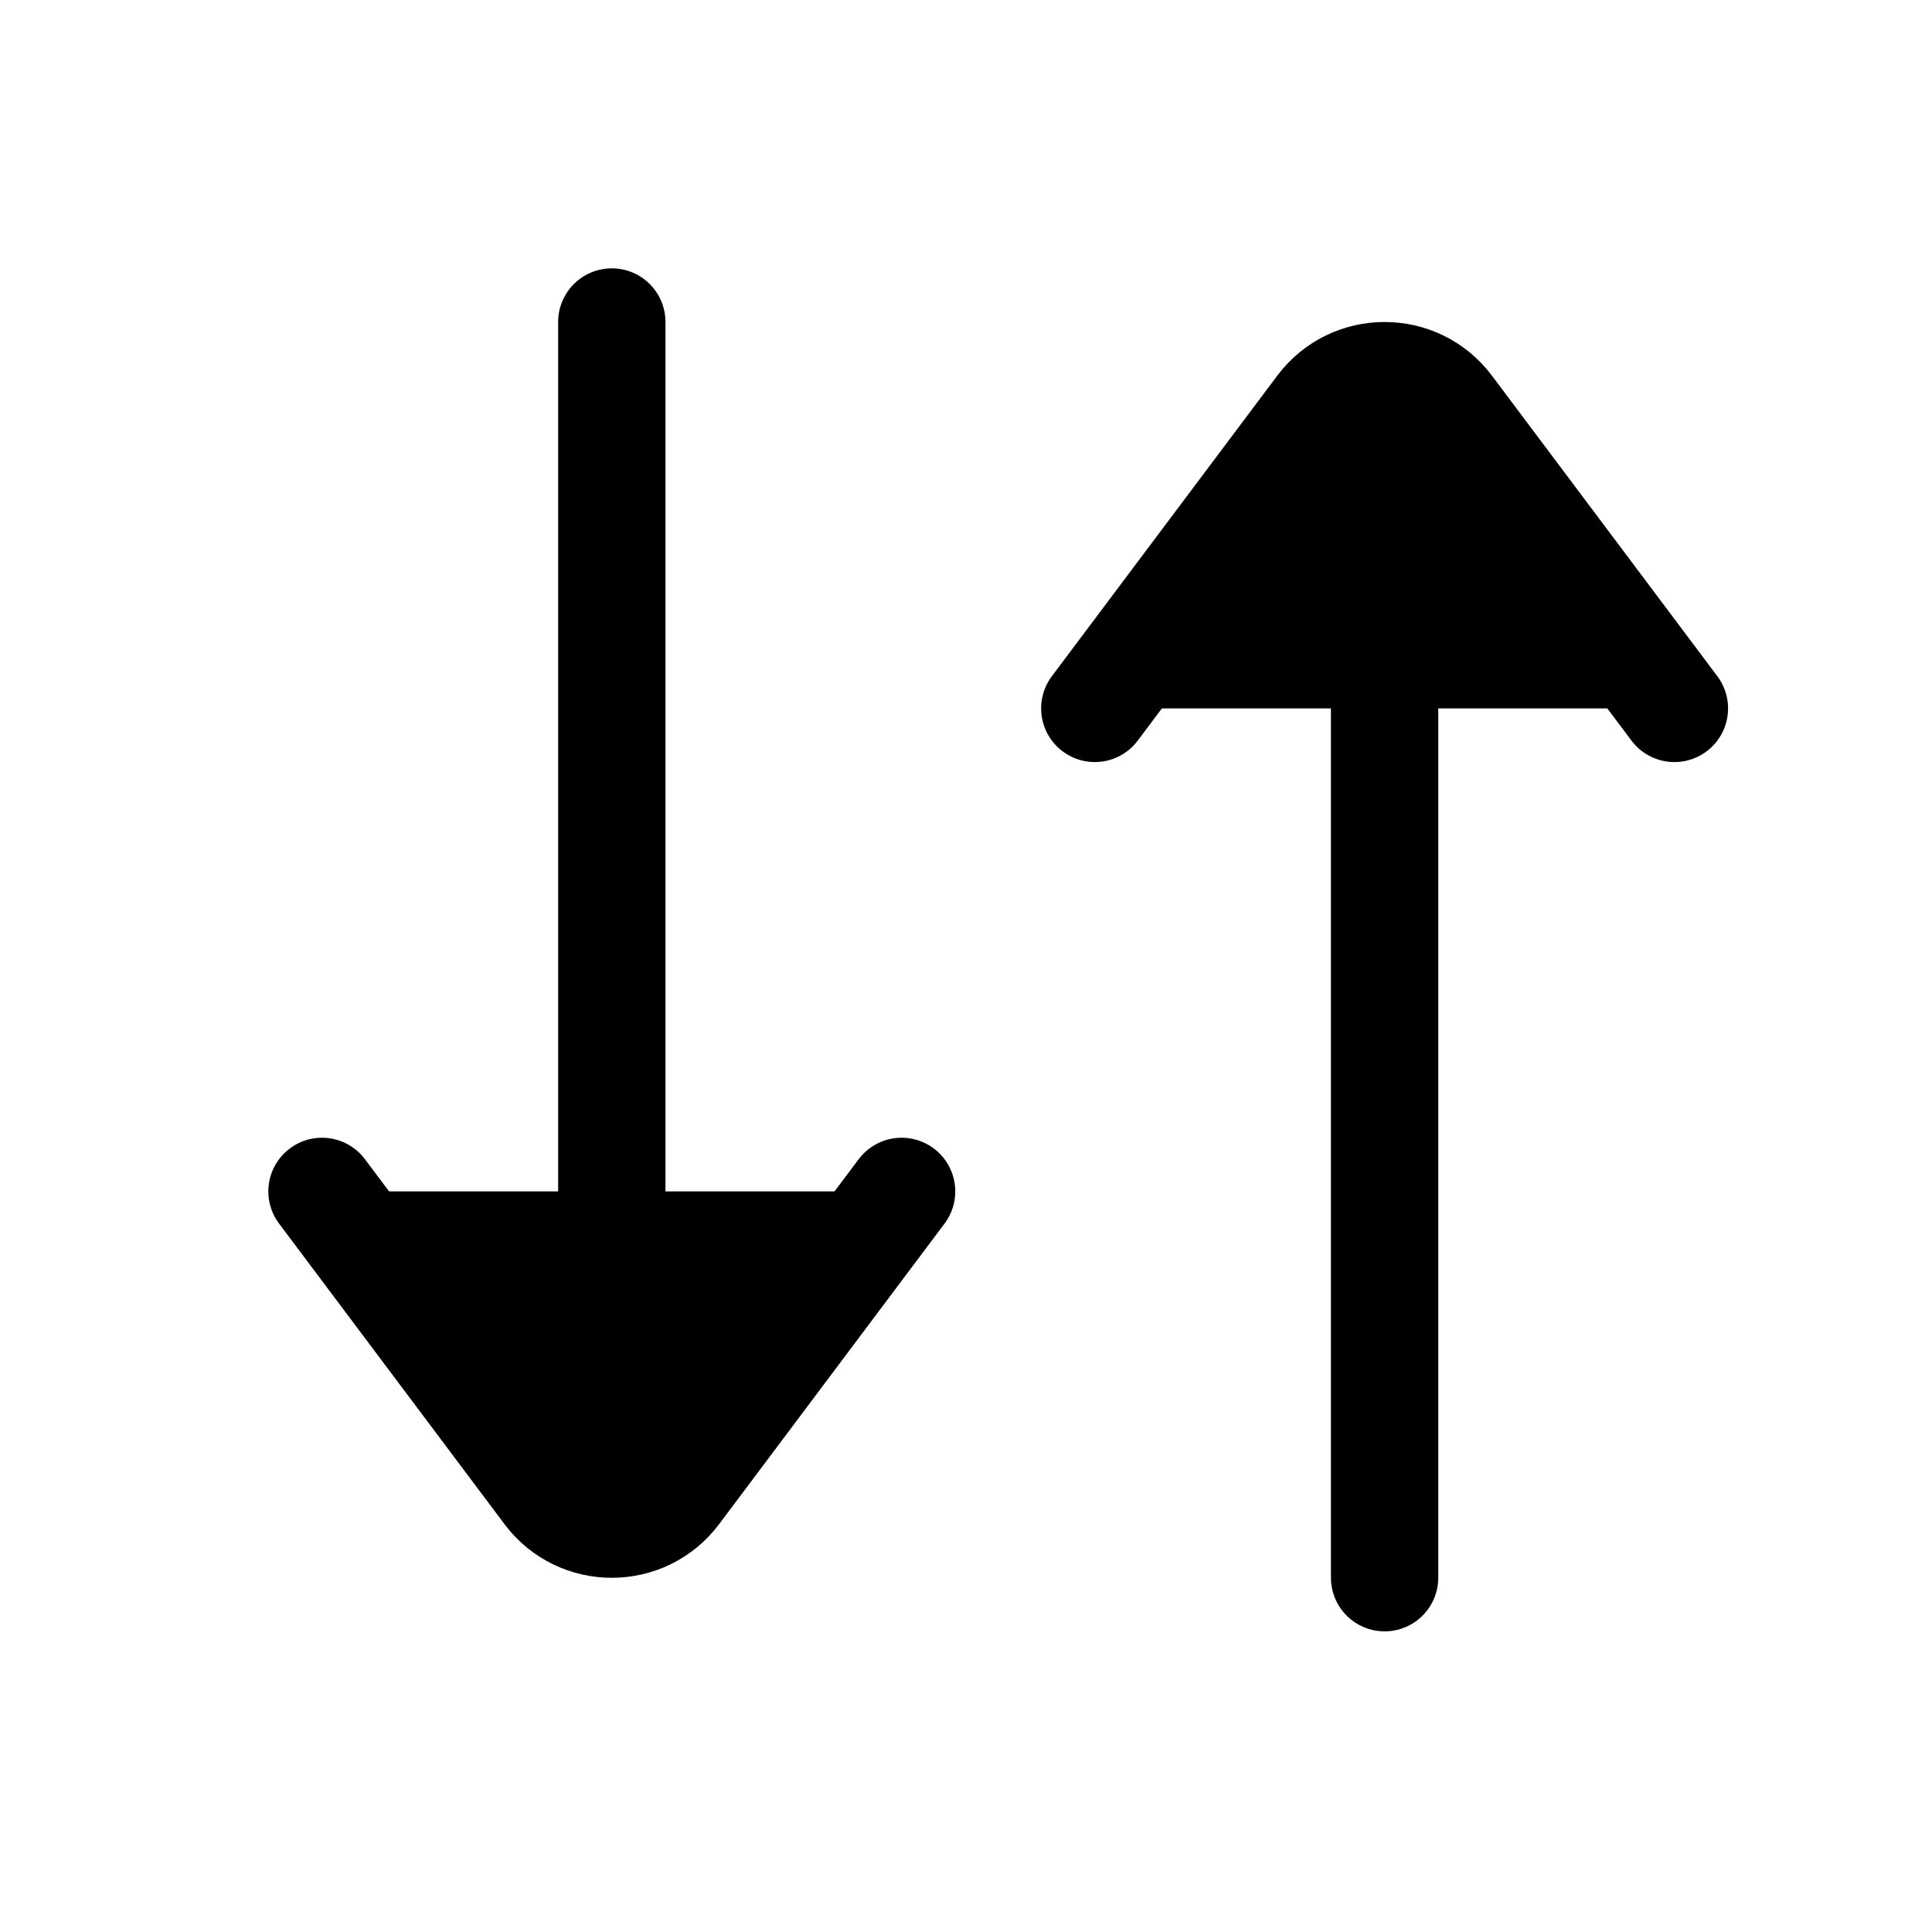 <svg width="18" height="18" viewBox="0 0 18 18" fill="current" xmlns="http://www.w3.org/2000/svg">
    <path d="M8.4 11.1L6.3 13.9C6 14.3 5.4 14.3 5.1 13.9L3 11.1"
        stroke="current" stroke-linecap="round" />
    <path d="M5.7 13.8L5.7 3" stroke="current" stroke-linecap="round" />
    <path d="M15.6 6.6L13.5 3.8C13.2 3.4 12.6 3.4 12.3 3.8L10.2 6.6"
        stroke="current" stroke-linecap="round" />
    <path d="M12.9 3.899L12.9 14.699" stroke="current" stroke-linecap="round" />
</svg>